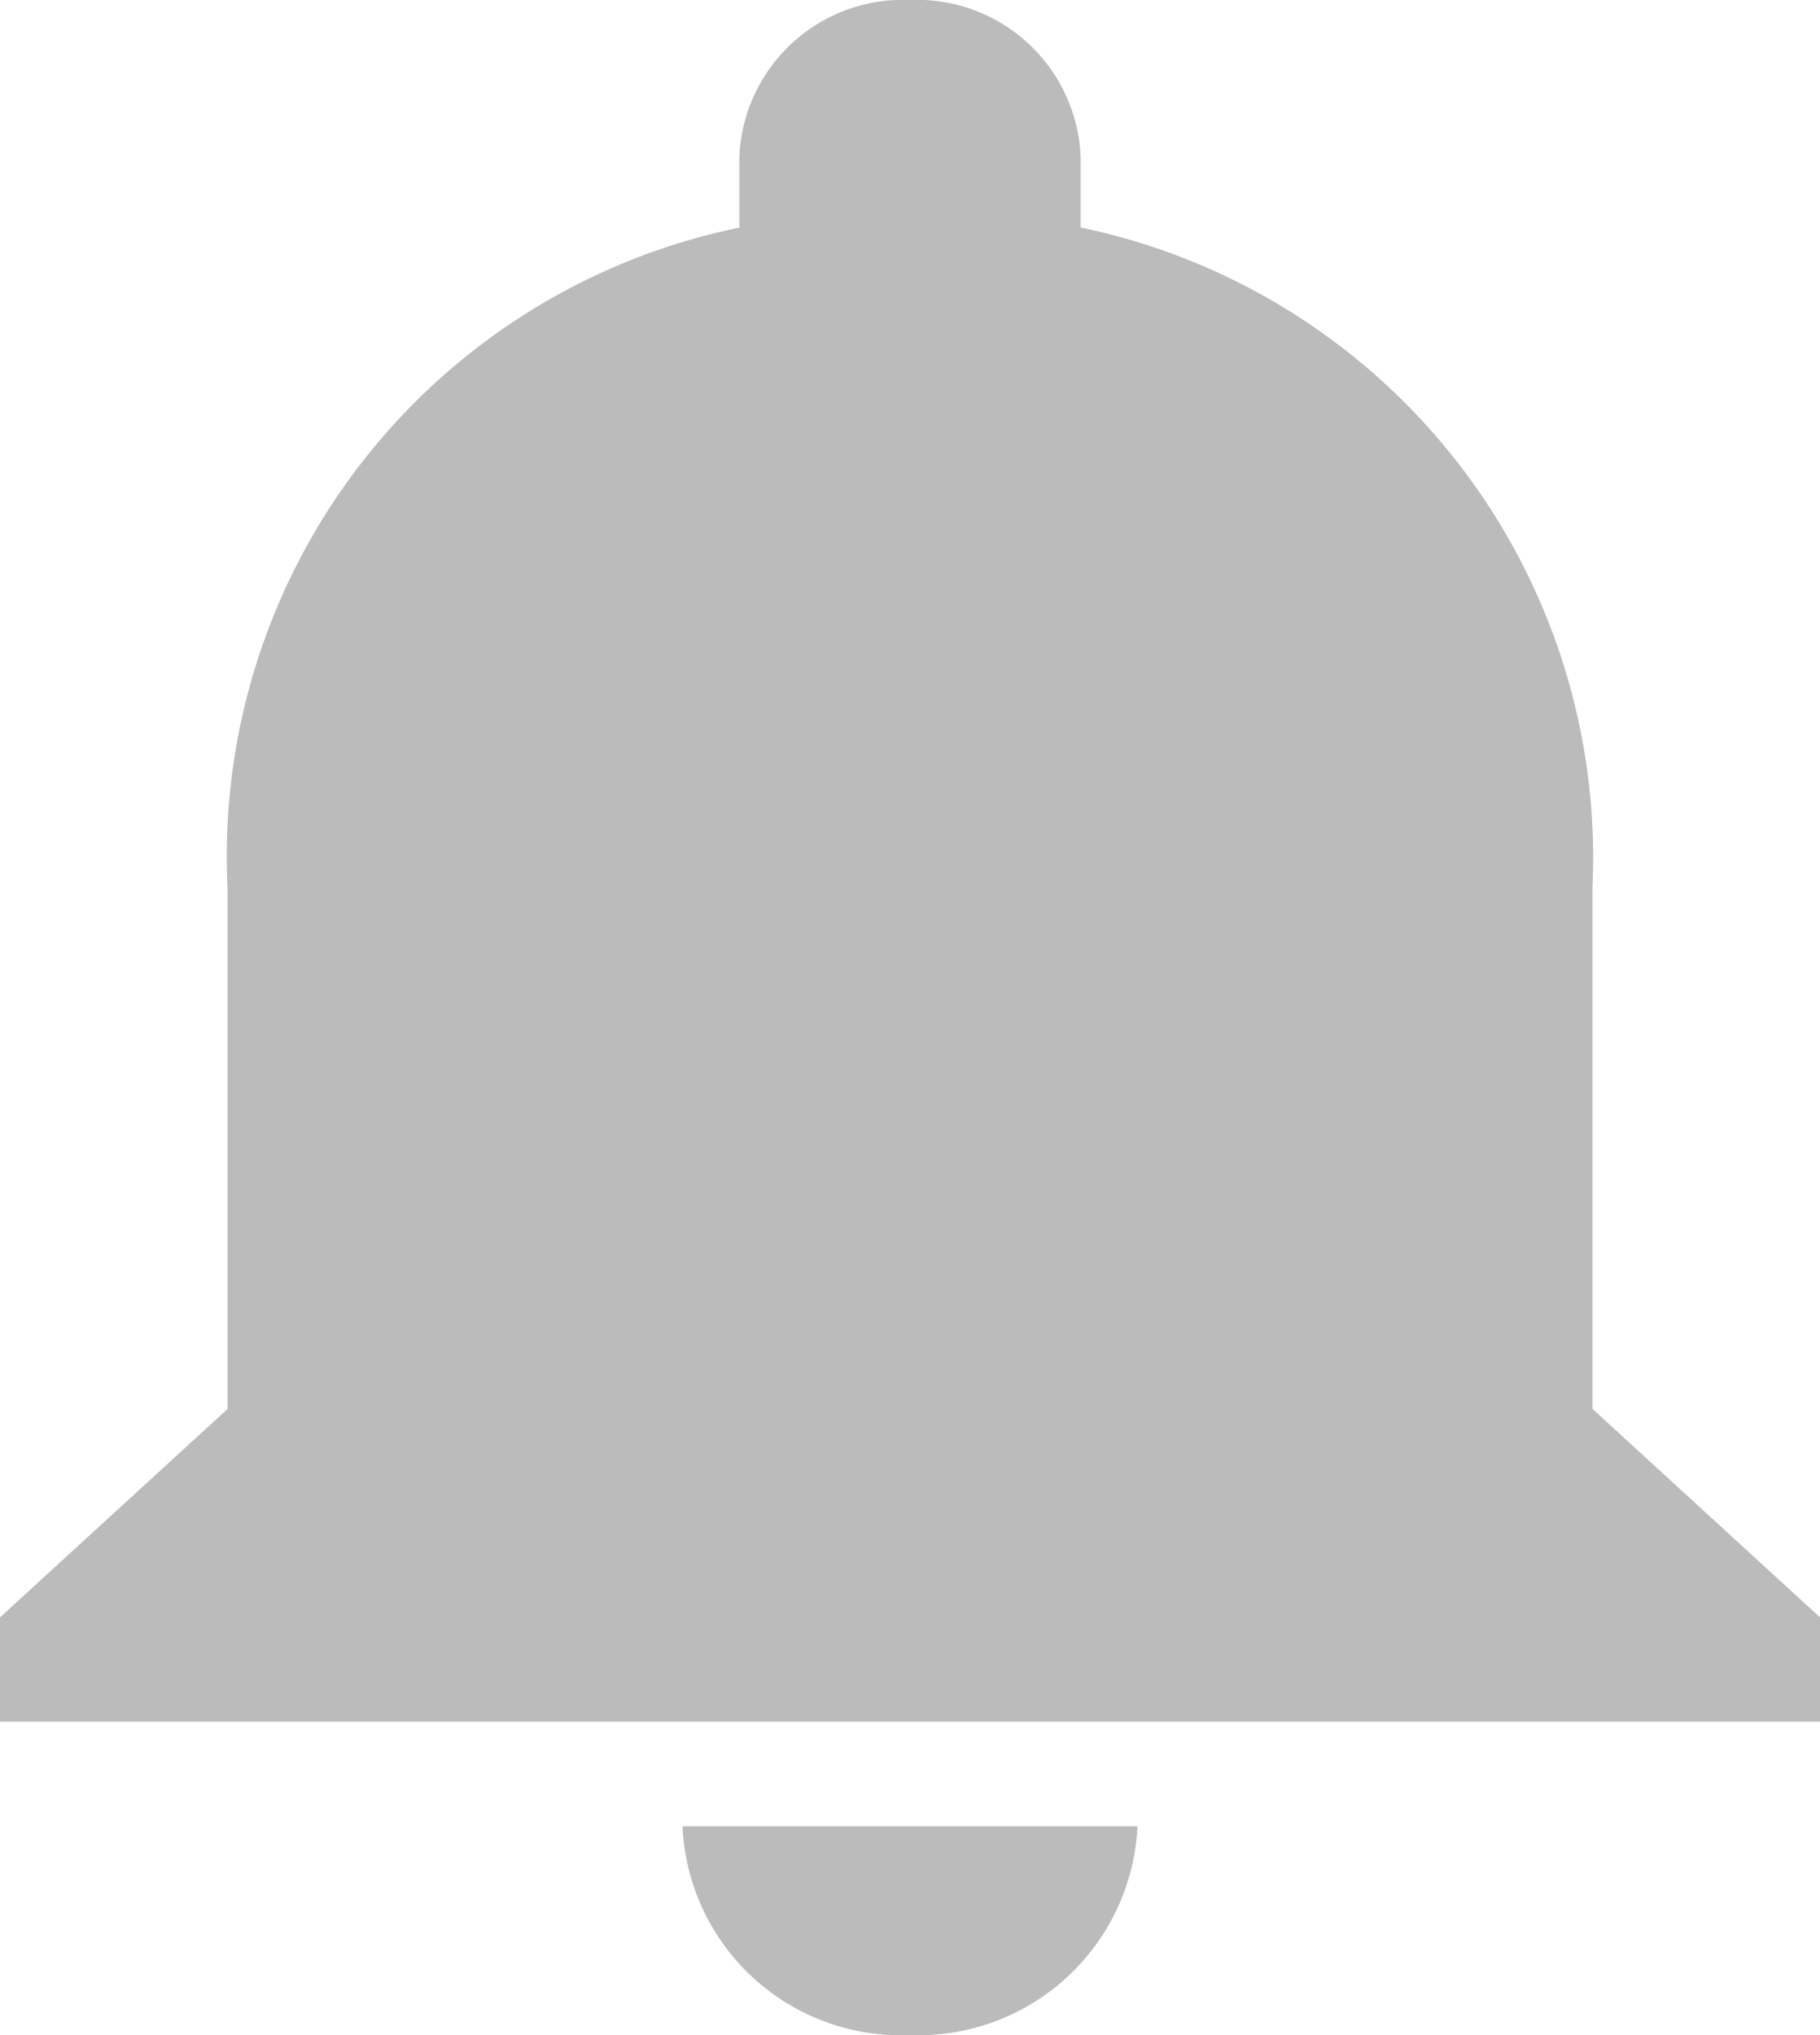 <svg xmlns="http://www.w3.org/2000/svg" width="17" height="19" viewBox="0 0 17 19"><defs><style>.a{fill:#bbb;}</style></defs><path class="a" d="M12.5,21.5a2.049,2.049,0,0,0,2.125-1.949h-4.25A2.042,2.042,0,0,0,12.5,21.5Zm6.375-5.846V10.782a6.01,6.01,0,0,0-4.781-6.158V3.962A1.53,1.53,0,0,0,12.5,2.5a1.53,1.53,0,0,0-1.594,1.462v.663a5.993,5.993,0,0,0-4.781,6.158v4.872L4,17.6v.974H21V17.6Z" transform="translate(-4 -2.5)"/></svg>